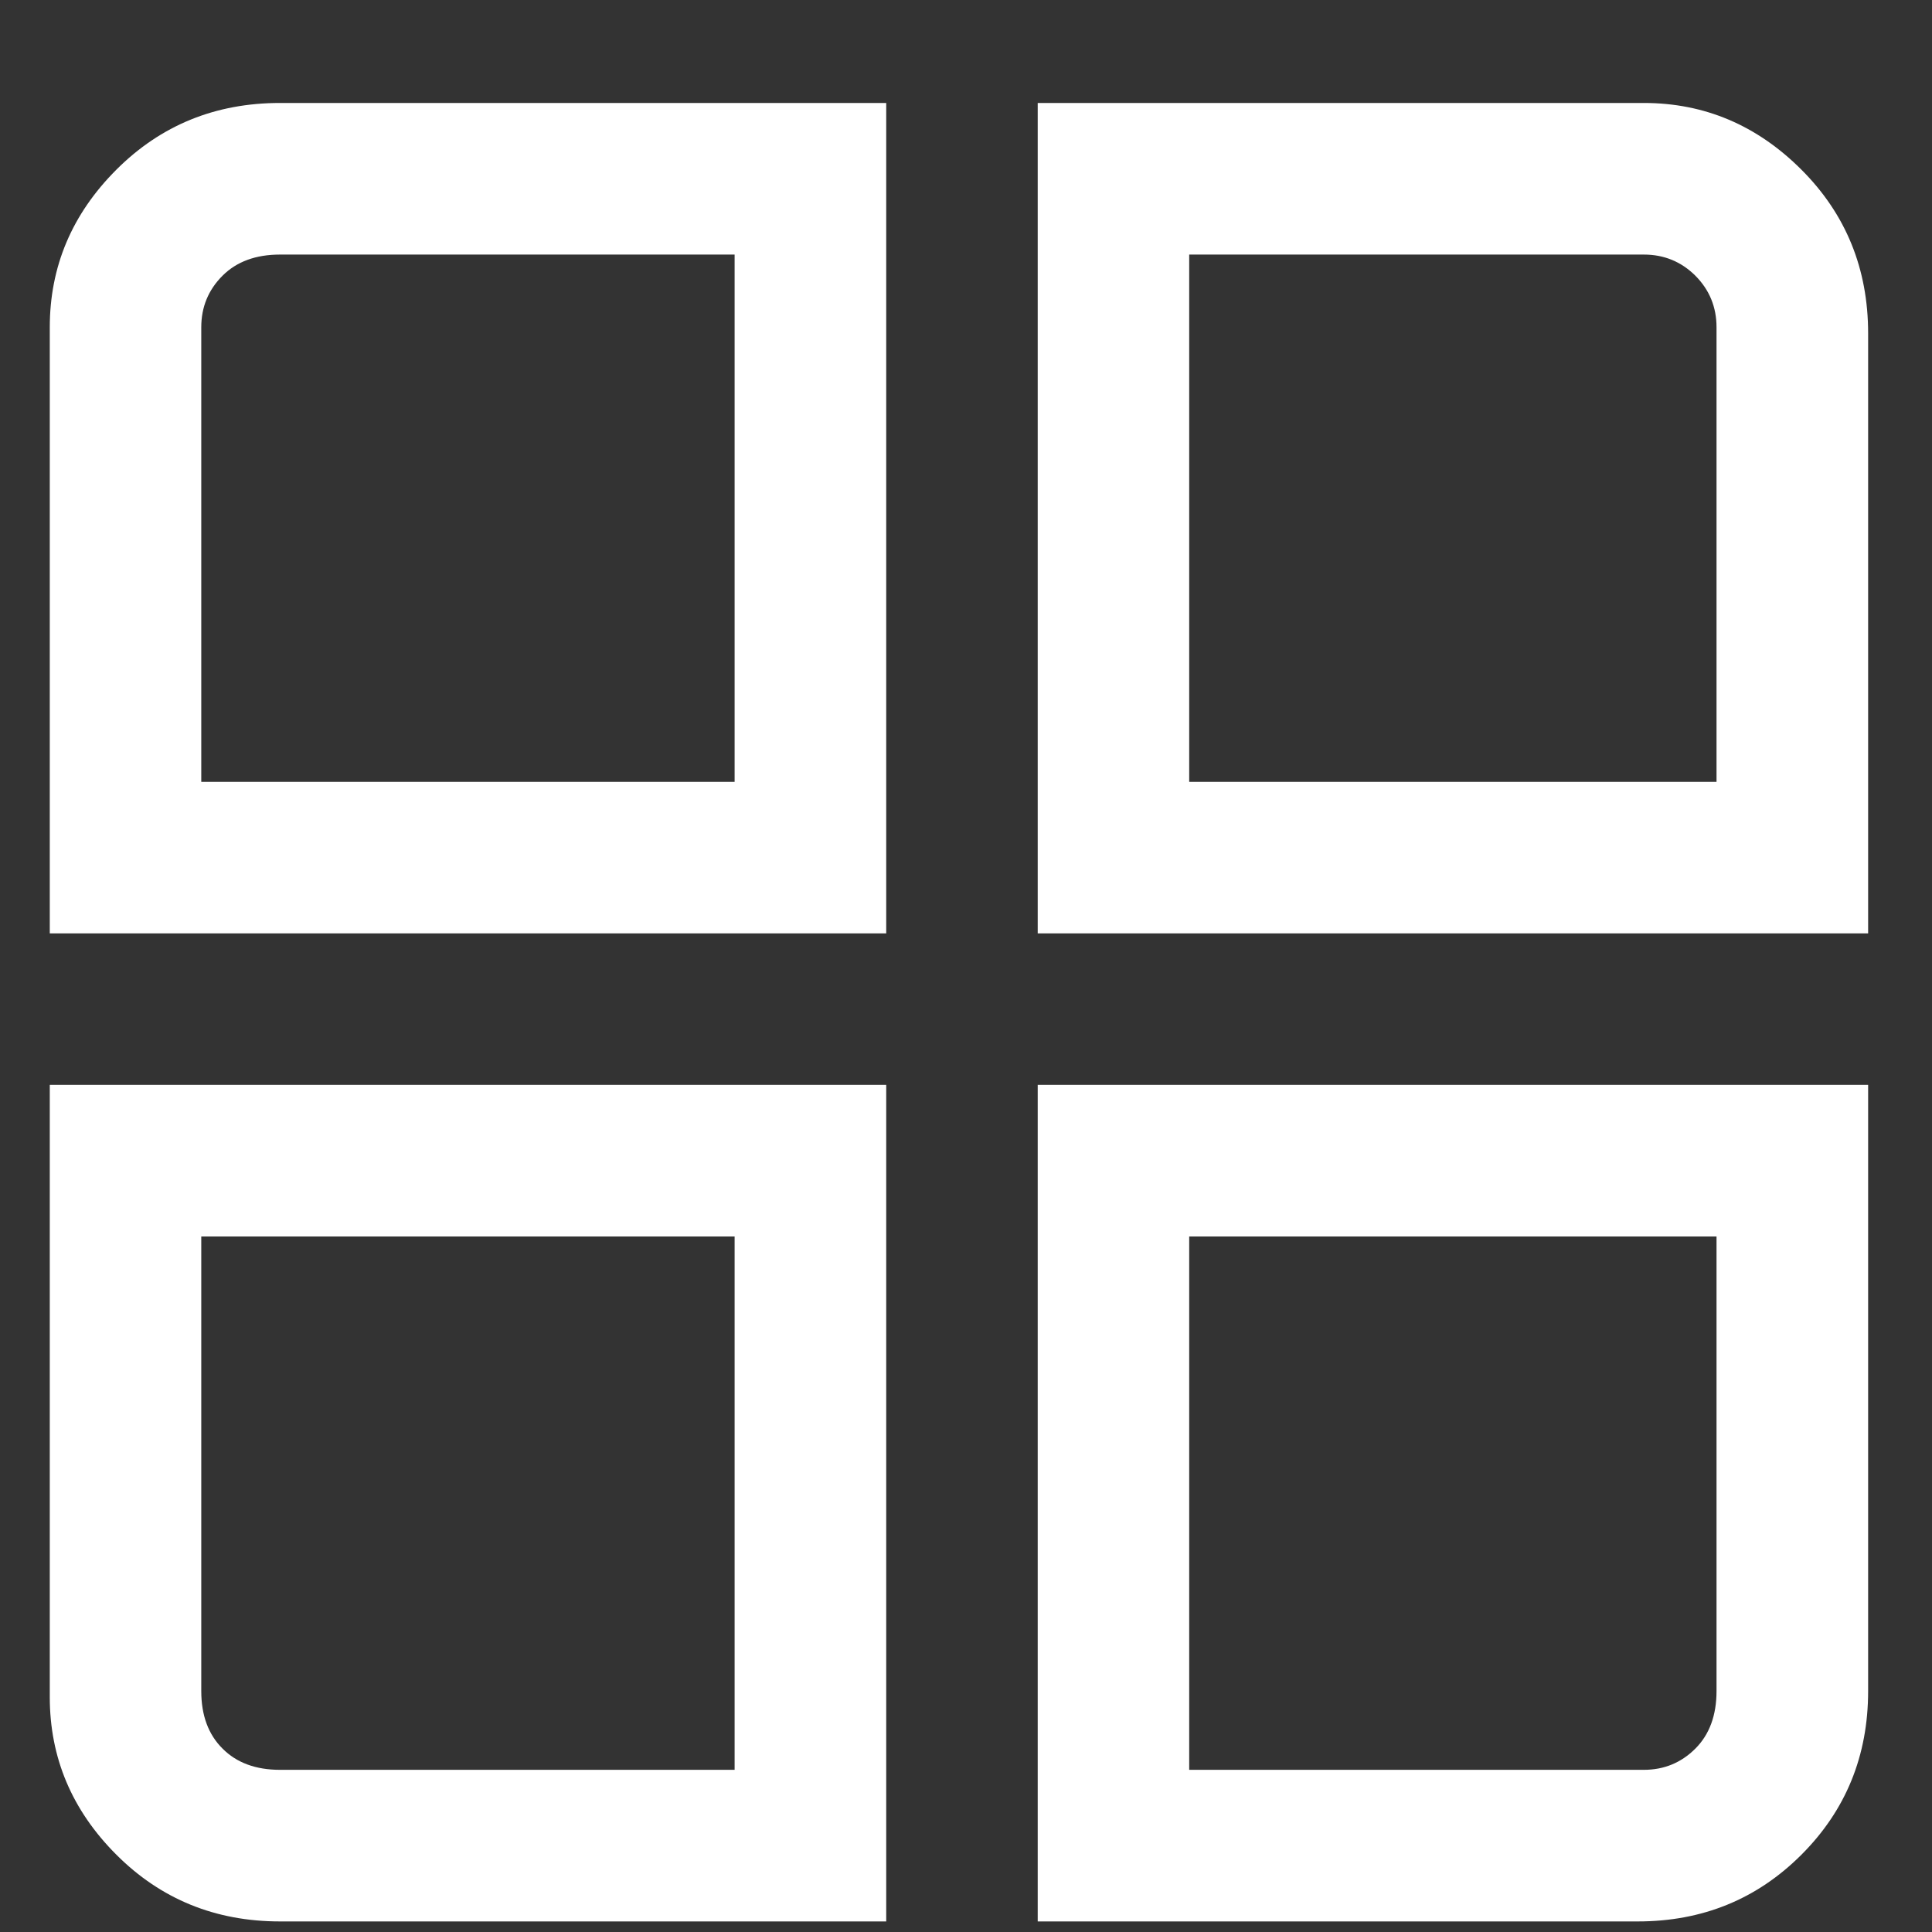 <svg width="17" height="17" viewBox="0 0 17 17" fill="none" xmlns="http://www.w3.org/2000/svg">
<rect x="0" y="0" width="17" height="17" fill="#333333" stroke="none"/>
<path d="M7.798 8.213H0.438V2.88C0.438 2.346 0.633 1.884 1.024 1.493C1.415 1.102 1.895 0.906 2.464 0.906H7.798V8.213ZM1.771 6.88H6.464V2.24H2.464C2.251 2.24 2.082 2.302 1.958 2.426C1.833 2.551 1.771 2.702 1.771 2.88V6.88ZM16.438 8.213H9.131V0.906H14.464C14.998 0.906 15.46 1.102 15.851 1.493C16.242 1.884 16.438 2.364 16.438 2.933V8.213ZM10.464 6.88H15.104V2.88C15.104 2.702 15.042 2.551 14.918 2.426C14.793 2.302 14.642 2.24 14.464 2.24H10.464V6.88ZM7.798 16.907H2.464C1.895 16.907 1.415 16.711 1.024 16.32C0.633 15.929 0.438 15.466 0.438 14.933V9.546H7.798V16.907ZM1.771 10.88V14.88C1.771 15.093 1.833 15.262 1.958 15.386C2.082 15.511 2.251 15.573 2.464 15.573H6.464V10.88H1.771ZM14.464 16.907H9.131V9.546H16.438V14.88C16.438 15.449 16.242 15.929 15.851 16.32C15.46 16.711 14.98 16.907 14.411 16.907H14.464ZM10.464 15.573H14.464C14.642 15.573 14.793 15.511 14.918 15.386C15.042 15.262 15.104 15.093 15.104 14.88V10.88H10.464V15.573Z" fill="white"/>
</svg>
